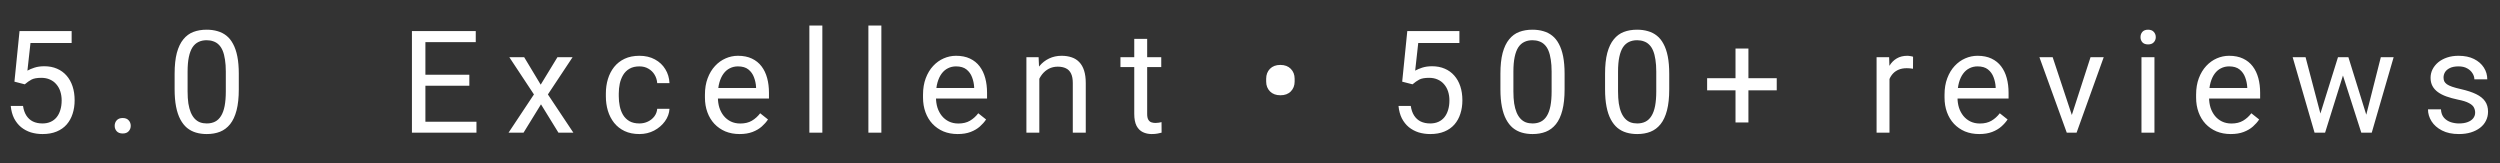 <svg width="245" height="16" viewBox="0 0 245 16" fill="none" xmlns="http://www.w3.org/2000/svg">
<rect x="0" y="0" width="245" height="16" fill="#333333" stroke="none"/>
<path d="M2.427 8.263L1.415 8.003L1.914 3.047H7.021V4.216H2.987L2.687 6.923C2.869 6.818 3.099 6.72 3.377 6.629C3.66 6.538 3.983 6.492 4.348 6.492C4.808 6.492 5.22 6.572 5.585 6.731C5.95 6.886 6.259 7.11 6.515 7.401C6.774 7.693 6.973 8.044 7.109 8.454C7.246 8.864 7.314 9.322 7.314 9.828C7.314 10.307 7.248 10.746 7.116 11.148C6.989 11.549 6.795 11.899 6.535 12.2C6.275 12.496 5.947 12.727 5.551 12.891C5.159 13.055 4.696 13.137 4.163 13.137C3.762 13.137 3.382 13.082 3.021 12.973C2.666 12.859 2.347 12.688 2.064 12.46C1.786 12.227 1.559 11.94 1.381 11.599C1.208 11.252 1.098 10.847 1.053 10.382H2.256C2.311 10.755 2.42 11.07 2.584 11.325C2.748 11.58 2.962 11.774 3.227 11.906C3.495 12.034 3.808 12.098 4.163 12.098C4.464 12.098 4.73 12.045 4.963 11.94C5.195 11.836 5.391 11.685 5.551 11.489C5.71 11.293 5.831 11.056 5.913 10.778C6 10.5 6.043 10.188 6.043 9.842C6.043 9.527 6 9.236 5.913 8.967C5.827 8.698 5.697 8.463 5.523 8.263C5.355 8.062 5.147 7.907 4.901 7.798C4.655 7.684 4.373 7.627 4.054 7.627C3.63 7.627 3.309 7.684 3.09 7.798C2.876 7.912 2.655 8.067 2.427 8.263ZM11.239 12.33C11.239 12.116 11.306 11.936 11.438 11.79C11.574 11.64 11.77 11.565 12.025 11.565C12.281 11.565 12.474 11.64 12.607 11.79C12.743 11.936 12.812 12.116 12.812 12.33C12.812 12.54 12.743 12.717 12.607 12.863C12.474 13.009 12.281 13.082 12.025 13.082C11.77 13.082 11.574 13.009 11.438 12.863C11.306 12.717 11.239 12.54 11.239 12.33ZM23.402 7.23V8.748C23.402 9.564 23.329 10.252 23.183 10.812C23.037 11.373 22.827 11.824 22.554 12.166C22.28 12.508 21.95 12.756 21.563 12.911C21.18 13.062 20.747 13.137 20.264 13.137C19.881 13.137 19.528 13.089 19.204 12.993C18.881 12.898 18.589 12.745 18.329 12.535C18.074 12.321 17.855 12.043 17.673 11.701C17.491 11.359 17.352 10.945 17.256 10.457C17.16 9.969 17.113 9.4 17.113 8.748V7.23C17.113 6.415 17.186 5.731 17.331 5.18C17.482 4.628 17.694 4.186 17.967 3.854C18.241 3.516 18.569 3.275 18.951 3.129C19.339 2.983 19.772 2.91 20.25 2.91C20.638 2.91 20.993 2.958 21.317 3.054C21.645 3.145 21.936 3.293 22.192 3.498C22.447 3.699 22.663 3.967 22.841 4.305C23.023 4.637 23.162 5.045 23.258 5.528C23.354 6.011 23.402 6.579 23.402 7.23ZM22.13 8.953V7.019C22.13 6.572 22.103 6.18 22.048 5.843C21.998 5.501 21.923 5.209 21.823 4.968C21.722 4.726 21.595 4.53 21.44 4.38C21.289 4.229 21.114 4.12 20.913 4.052C20.717 3.979 20.496 3.942 20.25 3.942C19.95 3.942 19.683 3.999 19.45 4.113C19.218 4.223 19.022 4.398 18.863 4.64C18.708 4.881 18.589 5.198 18.507 5.59C18.425 5.982 18.384 6.458 18.384 7.019V8.953C18.384 9.4 18.409 9.794 18.459 10.136C18.514 10.477 18.594 10.774 18.698 11.024C18.803 11.271 18.931 11.473 19.081 11.633C19.232 11.792 19.405 11.911 19.601 11.988C19.801 12.061 20.022 12.098 20.264 12.098C20.574 12.098 20.845 12.038 21.077 11.92C21.31 11.801 21.503 11.617 21.658 11.366C21.818 11.111 21.936 10.785 22.014 10.389C22.091 9.988 22.13 9.509 22.13 8.953Z" fill="white"/>
<path d="M46.693 11.927V13H41.422V11.927H46.693ZM41.689 3.047V13H40.369V3.047H41.689ZM45.995 7.326V8.399H41.422V7.326H45.995ZM46.624 3.047V4.127H41.422V3.047H46.624ZM51.369 5.604L52.989 8.297L54.63 5.604H56.114L53.694 9.254L56.189 13H54.726L53.017 10.225L51.308 13H49.838L52.326 9.254L49.913 5.604H51.369ZM62.663 12.098C62.964 12.098 63.242 12.036 63.497 11.913C63.753 11.79 63.962 11.621 64.126 11.407C64.29 11.188 64.384 10.94 64.407 10.662H65.61C65.587 11.1 65.439 11.508 65.165 11.886C64.897 12.259 64.543 12.562 64.106 12.795C63.668 13.023 63.188 13.137 62.663 13.137C62.108 13.137 61.622 13.039 61.207 12.843C60.797 12.647 60.455 12.378 60.182 12.036C59.913 11.694 59.71 11.302 59.574 10.86C59.441 10.414 59.375 9.942 59.375 9.445V9.158C59.375 8.661 59.441 8.192 59.574 7.75C59.71 7.303 59.913 6.909 60.182 6.567C60.455 6.226 60.797 5.957 61.207 5.761C61.622 5.565 62.108 5.467 62.663 5.467C63.242 5.467 63.748 5.585 64.181 5.822C64.614 6.055 64.954 6.374 65.2 6.779C65.45 7.18 65.587 7.636 65.61 8.146H64.407C64.384 7.841 64.297 7.565 64.147 7.319C64.001 7.073 63.8 6.877 63.545 6.731C63.295 6.581 63.001 6.506 62.663 6.506C62.276 6.506 61.95 6.583 61.686 6.738C61.426 6.889 61.219 7.094 61.064 7.354C60.913 7.609 60.804 7.894 60.736 8.208C60.672 8.518 60.64 8.835 60.64 9.158V9.445C60.64 9.769 60.672 10.088 60.736 10.402C60.8 10.717 60.907 11.002 61.057 11.257C61.212 11.512 61.419 11.717 61.679 11.872C61.943 12.023 62.272 12.098 62.663 12.098ZM72.481 13.137C71.966 13.137 71.499 13.05 71.08 12.877C70.665 12.699 70.307 12.451 70.006 12.132C69.71 11.813 69.482 11.435 69.323 10.997C69.163 10.56 69.084 10.081 69.084 9.562V9.274C69.084 8.673 69.172 8.137 69.35 7.668C69.528 7.194 69.769 6.793 70.075 6.465C70.38 6.137 70.726 5.888 71.114 5.72C71.501 5.551 71.902 5.467 72.317 5.467C72.846 5.467 73.301 5.558 73.684 5.74C74.071 5.923 74.388 6.178 74.634 6.506C74.88 6.829 75.063 7.212 75.181 7.654C75.3 8.092 75.359 8.57 75.359 9.09V9.657H69.835V8.625H74.094V8.529C74.076 8.201 74.008 7.882 73.889 7.572C73.775 7.262 73.593 7.007 73.342 6.807C73.092 6.606 72.75 6.506 72.317 6.506C72.03 6.506 71.765 6.567 71.524 6.69C71.282 6.809 71.075 6.987 70.902 7.224C70.729 7.461 70.594 7.75 70.499 8.092C70.403 8.434 70.355 8.828 70.355 9.274V9.562C70.355 9.912 70.403 10.243 70.499 10.553C70.599 10.858 70.742 11.127 70.929 11.359C71.121 11.592 71.351 11.774 71.62 11.906C71.893 12.038 72.203 12.104 72.549 12.104C72.996 12.104 73.374 12.013 73.684 11.831C73.994 11.649 74.265 11.405 74.498 11.1L75.263 11.708C75.104 11.95 74.901 12.18 74.655 12.398C74.409 12.617 74.106 12.795 73.746 12.932C73.39 13.068 72.969 13.137 72.481 13.137ZM80.59 2.5V13H79.318V2.5H80.59ZM86.374 2.5V13H85.102V2.5H86.374ZM93.853 13.137C93.338 13.137 92.871 13.05 92.452 12.877C92.037 12.699 91.68 12.451 91.379 12.132C91.082 11.813 90.855 11.435 90.695 10.997C90.536 10.56 90.456 10.081 90.456 9.562V9.274C90.456 8.673 90.545 8.137 90.722 7.668C90.9 7.194 91.142 6.793 91.447 6.465C91.752 6.137 92.099 5.888 92.486 5.72C92.874 5.551 93.275 5.467 93.689 5.467C94.218 5.467 94.674 5.558 95.056 5.74C95.444 5.923 95.761 6.178 96.007 6.506C96.253 6.829 96.435 7.212 96.554 7.654C96.672 8.092 96.731 8.57 96.731 9.09V9.657H91.208V8.625H95.467V8.529C95.448 8.201 95.38 7.882 95.262 7.572C95.148 7.262 94.965 7.007 94.715 6.807C94.464 6.606 94.122 6.506 93.689 6.506C93.402 6.506 93.138 6.567 92.896 6.69C92.655 6.809 92.447 6.987 92.274 7.224C92.101 7.461 91.967 7.75 91.871 8.092C91.775 8.434 91.727 8.828 91.727 9.274V9.562C91.727 9.912 91.775 10.243 91.871 10.553C91.971 10.858 92.115 11.127 92.302 11.359C92.493 11.592 92.723 11.774 92.992 11.906C93.266 12.038 93.575 12.104 93.922 12.104C94.368 12.104 94.747 12.013 95.056 11.831C95.366 11.649 95.638 11.405 95.87 11.1L96.636 11.708C96.476 11.95 96.273 12.18 96.027 12.398C95.781 12.617 95.478 12.795 95.118 12.932C94.763 13.068 94.341 13.137 93.853 13.137ZM101.853 7.183V13H100.588V5.604H101.784L101.853 7.183ZM101.552 9.021L101.025 9.001C101.03 8.495 101.105 8.028 101.251 7.6C101.397 7.167 101.602 6.791 101.866 6.472C102.13 6.153 102.445 5.907 102.81 5.733C103.179 5.556 103.587 5.467 104.033 5.467C104.398 5.467 104.726 5.517 105.018 5.617C105.309 5.713 105.558 5.868 105.763 6.082C105.972 6.296 106.132 6.574 106.241 6.916C106.351 7.253 106.405 7.666 106.405 8.153V13H105.134V8.14C105.134 7.752 105.077 7.442 104.963 7.21C104.849 6.973 104.683 6.802 104.464 6.697C104.245 6.588 103.976 6.533 103.657 6.533C103.343 6.533 103.056 6.599 102.796 6.731C102.541 6.864 102.32 7.046 102.133 7.278C101.95 7.511 101.807 7.777 101.702 8.078C101.602 8.374 101.552 8.689 101.552 9.021ZM113.803 5.604V6.574H109.804V5.604H113.803ZM111.157 3.806H112.422V11.168C112.422 11.419 112.461 11.608 112.538 11.735C112.616 11.863 112.716 11.947 112.839 11.988C112.962 12.029 113.094 12.05 113.235 12.05C113.34 12.05 113.45 12.041 113.564 12.023C113.682 12 113.771 11.981 113.83 11.968L113.837 13C113.737 13.032 113.605 13.062 113.441 13.089C113.281 13.121 113.087 13.137 112.859 13.137C112.55 13.137 112.265 13.075 112.005 12.952C111.745 12.829 111.538 12.624 111.383 12.337C111.233 12.045 111.157 11.653 111.157 11.161V3.806Z" fill="white"/>
<path d="M124.085 7.996V7.716C124.085 7.324 124.208 7 124.454 6.745C124.705 6.49 125.044 6.362 125.473 6.362C125.906 6.362 126.247 6.49 126.498 6.745C126.749 7 126.874 7.324 126.874 7.716V7.996C126.874 8.383 126.749 8.705 126.498 8.96C126.252 9.211 125.912 9.336 125.479 9.336C125.051 9.336 124.712 9.211 124.461 8.96C124.21 8.705 124.085 8.383 124.085 7.996ZM138.427 8.263L137.415 8.003L137.914 3.047H143.021V4.216H138.987L138.687 6.923C138.869 6.818 139.099 6.72 139.377 6.629C139.66 6.538 139.983 6.492 140.348 6.492C140.808 6.492 141.22 6.572 141.585 6.731C141.95 6.886 142.259 7.11 142.515 7.401C142.774 7.693 142.973 8.044 143.109 8.454C143.246 8.864 143.314 9.322 143.314 9.828C143.314 10.307 143.248 10.746 143.116 11.148C142.989 11.549 142.795 11.899 142.535 12.2C142.275 12.496 141.947 12.727 141.551 12.891C141.159 13.055 140.696 13.137 140.163 13.137C139.762 13.137 139.382 13.082 139.021 12.973C138.666 12.859 138.347 12.688 138.064 12.46C137.786 12.227 137.559 11.94 137.381 11.599C137.208 11.252 137.098 10.847 137.053 10.382H138.256C138.311 10.755 138.42 11.07 138.584 11.325C138.748 11.58 138.962 11.774 139.227 11.906C139.495 12.034 139.808 12.098 140.163 12.098C140.464 12.098 140.73 12.045 140.963 11.94C141.195 11.836 141.391 11.685 141.551 11.489C141.71 11.293 141.831 11.056 141.913 10.778C142 10.5 142.043 10.188 142.043 9.842C142.043 9.527 142 9.236 141.913 8.967C141.826 8.698 141.697 8.463 141.523 8.263C141.355 8.062 141.147 7.907 140.901 7.798C140.655 7.684 140.373 7.627 140.054 7.627C139.63 7.627 139.309 7.684 139.09 7.798C138.876 7.912 138.655 8.067 138.427 8.263ZM153.33 7.23V8.748C153.33 9.564 153.257 10.252 153.111 10.812C152.966 11.373 152.756 11.824 152.483 12.166C152.209 12.508 151.879 12.756 151.491 12.911C151.109 13.062 150.676 13.137 150.193 13.137C149.81 13.137 149.456 13.089 149.133 12.993C148.809 12.898 148.518 12.745 148.258 12.535C148.003 12.321 147.784 12.043 147.602 11.701C147.419 11.359 147.28 10.945 147.185 10.457C147.089 9.969 147.041 9.4 147.041 8.748V7.23C147.041 6.415 147.114 5.731 147.26 5.18C147.41 4.628 147.622 4.186 147.896 3.854C148.169 3.516 148.497 3.275 148.88 3.129C149.267 2.983 149.7 2.91 150.179 2.91C150.566 2.91 150.922 2.958 151.245 3.054C151.573 3.145 151.865 3.293 152.12 3.498C152.375 3.699 152.592 3.967 152.77 4.305C152.952 4.637 153.091 5.045 153.187 5.528C153.282 6.011 153.33 6.579 153.33 7.23ZM152.059 8.953V7.019C152.059 6.572 152.031 6.18 151.977 5.843C151.927 5.501 151.851 5.209 151.751 4.968C151.651 4.726 151.523 4.53 151.368 4.38C151.218 4.229 151.042 4.12 150.842 4.052C150.646 3.979 150.425 3.942 150.179 3.942C149.878 3.942 149.611 3.999 149.379 4.113C149.147 4.223 148.951 4.398 148.791 4.64C148.636 4.881 148.518 5.198 148.436 5.59C148.354 5.982 148.313 6.458 148.313 7.019V8.953C148.313 9.4 148.338 9.794 148.388 10.136C148.443 10.477 148.522 10.774 148.627 11.024C148.732 11.271 148.859 11.473 149.01 11.633C149.16 11.792 149.333 11.911 149.529 11.988C149.73 12.061 149.951 12.098 150.193 12.098C150.502 12.098 150.774 12.038 151.006 11.92C151.238 11.801 151.432 11.617 151.587 11.366C151.747 11.111 151.865 10.785 151.943 10.389C152.02 9.988 152.059 9.509 152.059 8.953ZM163.585 7.23V8.748C163.585 9.564 163.512 10.252 163.366 10.812C163.221 11.373 163.011 11.824 162.738 12.166C162.464 12.508 162.134 12.756 161.746 12.911C161.364 13.062 160.931 13.137 160.448 13.137C160.065 13.137 159.711 13.089 159.388 12.993C159.064 12.898 158.773 12.745 158.513 12.535C158.258 12.321 158.039 12.043 157.857 11.701C157.674 11.359 157.535 10.945 157.44 10.457C157.344 9.969 157.296 9.4 157.296 8.748V7.23C157.296 6.415 157.369 5.731 157.515 5.18C157.665 4.628 157.877 4.186 158.151 3.854C158.424 3.516 158.752 3.275 159.135 3.129C159.522 2.983 159.955 2.91 160.434 2.91C160.821 2.91 161.177 2.958 161.5 3.054C161.828 3.145 162.12 3.293 162.375 3.498C162.63 3.699 162.847 3.967 163.025 4.305C163.207 4.637 163.346 5.045 163.442 5.528C163.537 6.011 163.585 6.579 163.585 7.23ZM162.314 8.953V7.019C162.314 6.572 162.286 6.18 162.232 5.843C162.182 5.501 162.106 5.209 162.006 4.968C161.906 4.726 161.778 4.53 161.623 4.38C161.473 4.229 161.297 4.12 161.097 4.052C160.901 3.979 160.68 3.942 160.434 3.942C160.133 3.942 159.866 3.999 159.634 4.113C159.402 4.223 159.206 4.398 159.046 4.64C158.891 4.881 158.773 5.198 158.691 5.59C158.609 5.982 158.568 6.458 158.568 7.019V8.953C158.568 9.4 158.593 9.794 158.643 10.136C158.698 10.477 158.777 10.774 158.882 11.024C158.987 11.271 159.114 11.473 159.265 11.633C159.415 11.792 159.588 11.911 159.784 11.988C159.985 12.061 160.206 12.098 160.448 12.098C160.757 12.098 161.029 12.038 161.261 11.92C161.493 11.801 161.687 11.617 161.842 11.366C162.002 11.111 162.12 10.785 162.198 10.389C162.275 9.988 162.314 9.509 162.314 8.953ZM174.12 7.661V8.851H167.298V7.661H174.12ZM171.345 4.756V12.002H170.08V4.756H171.345ZM185.17 6.766V13H183.905V5.604H185.135L185.17 6.766ZM187.48 5.562L187.473 6.738C187.368 6.715 187.268 6.702 187.172 6.697C187.081 6.688 186.976 6.684 186.858 6.684C186.566 6.684 186.309 6.729 186.086 6.82C185.862 6.911 185.673 7.039 185.518 7.203C185.363 7.367 185.24 7.563 185.149 7.791C185.062 8.014 185.005 8.26 184.978 8.529L184.623 8.734C184.623 8.288 184.666 7.868 184.753 7.477C184.844 7.085 184.983 6.738 185.17 6.438C185.356 6.132 185.593 5.895 185.88 5.727C186.172 5.553 186.518 5.467 186.92 5.467C187.011 5.467 187.115 5.478 187.234 5.501C187.352 5.519 187.435 5.54 187.48 5.562ZM193.962 13.137C193.447 13.137 192.98 13.05 192.56 12.877C192.146 12.699 191.788 12.451 191.487 12.132C191.191 11.813 190.963 11.435 190.803 10.997C190.644 10.56 190.564 10.081 190.564 9.562V9.274C190.564 8.673 190.653 8.137 190.831 7.668C191.009 7.194 191.25 6.793 191.555 6.465C191.861 6.137 192.207 5.888 192.594 5.72C192.982 5.551 193.383 5.467 193.798 5.467C194.326 5.467 194.782 5.558 195.165 5.74C195.552 5.923 195.869 6.178 196.115 6.506C196.361 6.829 196.543 7.212 196.662 7.654C196.78 8.092 196.84 8.57 196.84 9.09V9.657H191.316V8.625H195.575V8.529C195.557 8.201 195.488 7.882 195.37 7.572C195.256 7.262 195.074 7.007 194.823 6.807C194.572 6.606 194.231 6.506 193.798 6.506C193.51 6.506 193.246 6.567 193.005 6.69C192.763 6.809 192.556 6.987 192.383 7.224C192.209 7.461 192.075 7.75 191.979 8.092C191.884 8.434 191.836 8.828 191.836 9.274V9.562C191.836 9.912 191.884 10.243 191.979 10.553C192.079 10.858 192.223 11.127 192.41 11.359C192.601 11.592 192.831 11.774 193.1 11.906C193.374 12.038 193.684 12.104 194.03 12.104C194.477 12.104 194.855 12.013 195.165 11.831C195.475 11.649 195.746 11.405 195.978 11.1L196.744 11.708C196.584 11.95 196.382 12.18 196.135 12.398C195.889 12.617 195.586 12.795 195.226 12.932C194.871 13.068 194.449 13.137 193.962 13.137ZM202.849 11.858L204.873 5.604H206.165L203.506 13H202.658L202.849 11.858ZM201.161 5.604L203.246 11.893L203.389 13H202.542L199.862 5.604H201.161ZM211.136 5.604V13H209.864V5.604H211.136ZM209.769 3.642C209.769 3.437 209.83 3.263 209.953 3.122C210.081 2.981 210.268 2.91 210.514 2.91C210.755 2.91 210.94 2.981 211.067 3.122C211.2 3.263 211.266 3.437 211.266 3.642C211.266 3.838 211.2 4.006 211.067 4.147C210.94 4.284 210.755 4.353 210.514 4.353C210.268 4.353 210.081 4.284 209.953 4.147C209.83 4.006 209.769 3.838 209.769 3.642ZM218.615 13.137C218.1 13.137 217.633 13.05 217.214 12.877C216.799 12.699 216.441 12.451 216.141 12.132C215.844 11.813 215.617 11.435 215.457 10.997C215.298 10.56 215.218 10.081 215.218 9.562V9.274C215.218 8.673 215.307 8.137 215.484 7.668C215.662 7.194 215.904 6.793 216.209 6.465C216.514 6.137 216.861 5.888 217.248 5.72C217.635 5.551 218.037 5.467 218.451 5.467C218.98 5.467 219.436 5.558 219.818 5.74C220.206 5.923 220.523 6.178 220.769 6.506C221.015 6.829 221.197 7.212 221.316 7.654C221.434 8.092 221.493 8.57 221.493 9.09V9.657H215.97V8.625H220.229V8.529C220.21 8.201 220.142 7.882 220.024 7.572C219.91 7.262 219.727 7.007 219.477 6.807C219.226 6.606 218.884 6.506 218.451 6.506C218.164 6.506 217.9 6.567 217.658 6.69C217.417 6.809 217.209 6.987 217.036 7.224C216.863 7.461 216.729 7.75 216.633 8.092C216.537 8.434 216.489 8.828 216.489 9.274V9.562C216.489 9.912 216.537 10.243 216.633 10.553C216.733 10.858 216.877 11.127 217.064 11.359C217.255 11.592 217.485 11.774 217.754 11.906C218.027 12.038 218.337 12.104 218.684 12.104C219.13 12.104 219.509 12.013 219.818 11.831C220.128 11.649 220.399 11.405 220.632 11.1L221.398 11.708C221.238 11.95 221.035 12.18 220.789 12.398C220.543 12.617 220.24 12.795 219.88 12.932C219.524 13.068 219.103 13.137 218.615 13.137ZM227.223 11.688L229.123 5.604H229.957L229.793 6.813L227.859 13H227.045L227.223 11.688ZM225.945 5.604L227.565 11.756L227.681 13H226.826L224.68 5.604H225.945ZM231.776 11.708L233.321 5.604H234.578L232.432 13H231.584L231.776 11.708ZM230.142 5.604L232.001 11.585L232.213 13H231.406L229.417 6.8L229.253 5.604H230.142ZM242.564 11.038C242.564 10.856 242.523 10.687 242.441 10.532C242.363 10.373 242.201 10.229 241.955 10.102C241.714 9.969 241.349 9.855 240.862 9.76C240.451 9.673 240.08 9.571 239.747 9.452C239.419 9.334 239.139 9.19 238.907 9.021C238.679 8.853 238.503 8.655 238.38 8.427C238.257 8.199 238.196 7.932 238.196 7.627C238.196 7.335 238.259 7.06 238.387 6.8C238.519 6.54 238.704 6.31 238.941 6.109C239.182 5.909 239.472 5.752 239.809 5.638C240.146 5.524 240.522 5.467 240.937 5.467C241.529 5.467 242.035 5.572 242.454 5.781C242.874 5.991 243.195 6.271 243.418 6.622C243.642 6.968 243.753 7.354 243.753 7.777H242.489C242.489 7.572 242.427 7.374 242.304 7.183C242.186 6.987 242.01 6.825 241.778 6.697C241.55 6.57 241.27 6.506 240.937 6.506C240.586 6.506 240.301 6.561 240.082 6.67C239.868 6.775 239.711 6.909 239.611 7.073C239.515 7.237 239.467 7.41 239.467 7.593C239.467 7.729 239.49 7.853 239.535 7.962C239.586 8.067 239.672 8.165 239.795 8.256C239.918 8.342 240.091 8.424 240.315 8.502C240.538 8.579 240.823 8.657 241.169 8.734C241.775 8.871 242.274 9.035 242.666 9.227C243.058 9.418 243.35 9.653 243.541 9.931C243.733 10.209 243.828 10.546 243.828 10.942C243.828 11.266 243.76 11.562 243.623 11.831C243.491 12.1 243.298 12.332 243.042 12.528C242.792 12.72 242.491 12.87 242.14 12.979C241.794 13.084 241.404 13.137 240.971 13.137C240.319 13.137 239.768 13.021 239.317 12.788C238.866 12.556 238.524 12.255 238.291 11.886C238.059 11.517 237.943 11.127 237.943 10.717H239.214C239.232 11.063 239.333 11.339 239.515 11.544C239.697 11.745 239.921 11.888 240.185 11.975C240.449 12.057 240.711 12.098 240.971 12.098C241.317 12.098 241.607 12.052 241.839 11.961C242.076 11.87 242.256 11.745 242.379 11.585C242.502 11.425 242.564 11.243 242.564 11.038Z" fill="white"/>
</svg>
